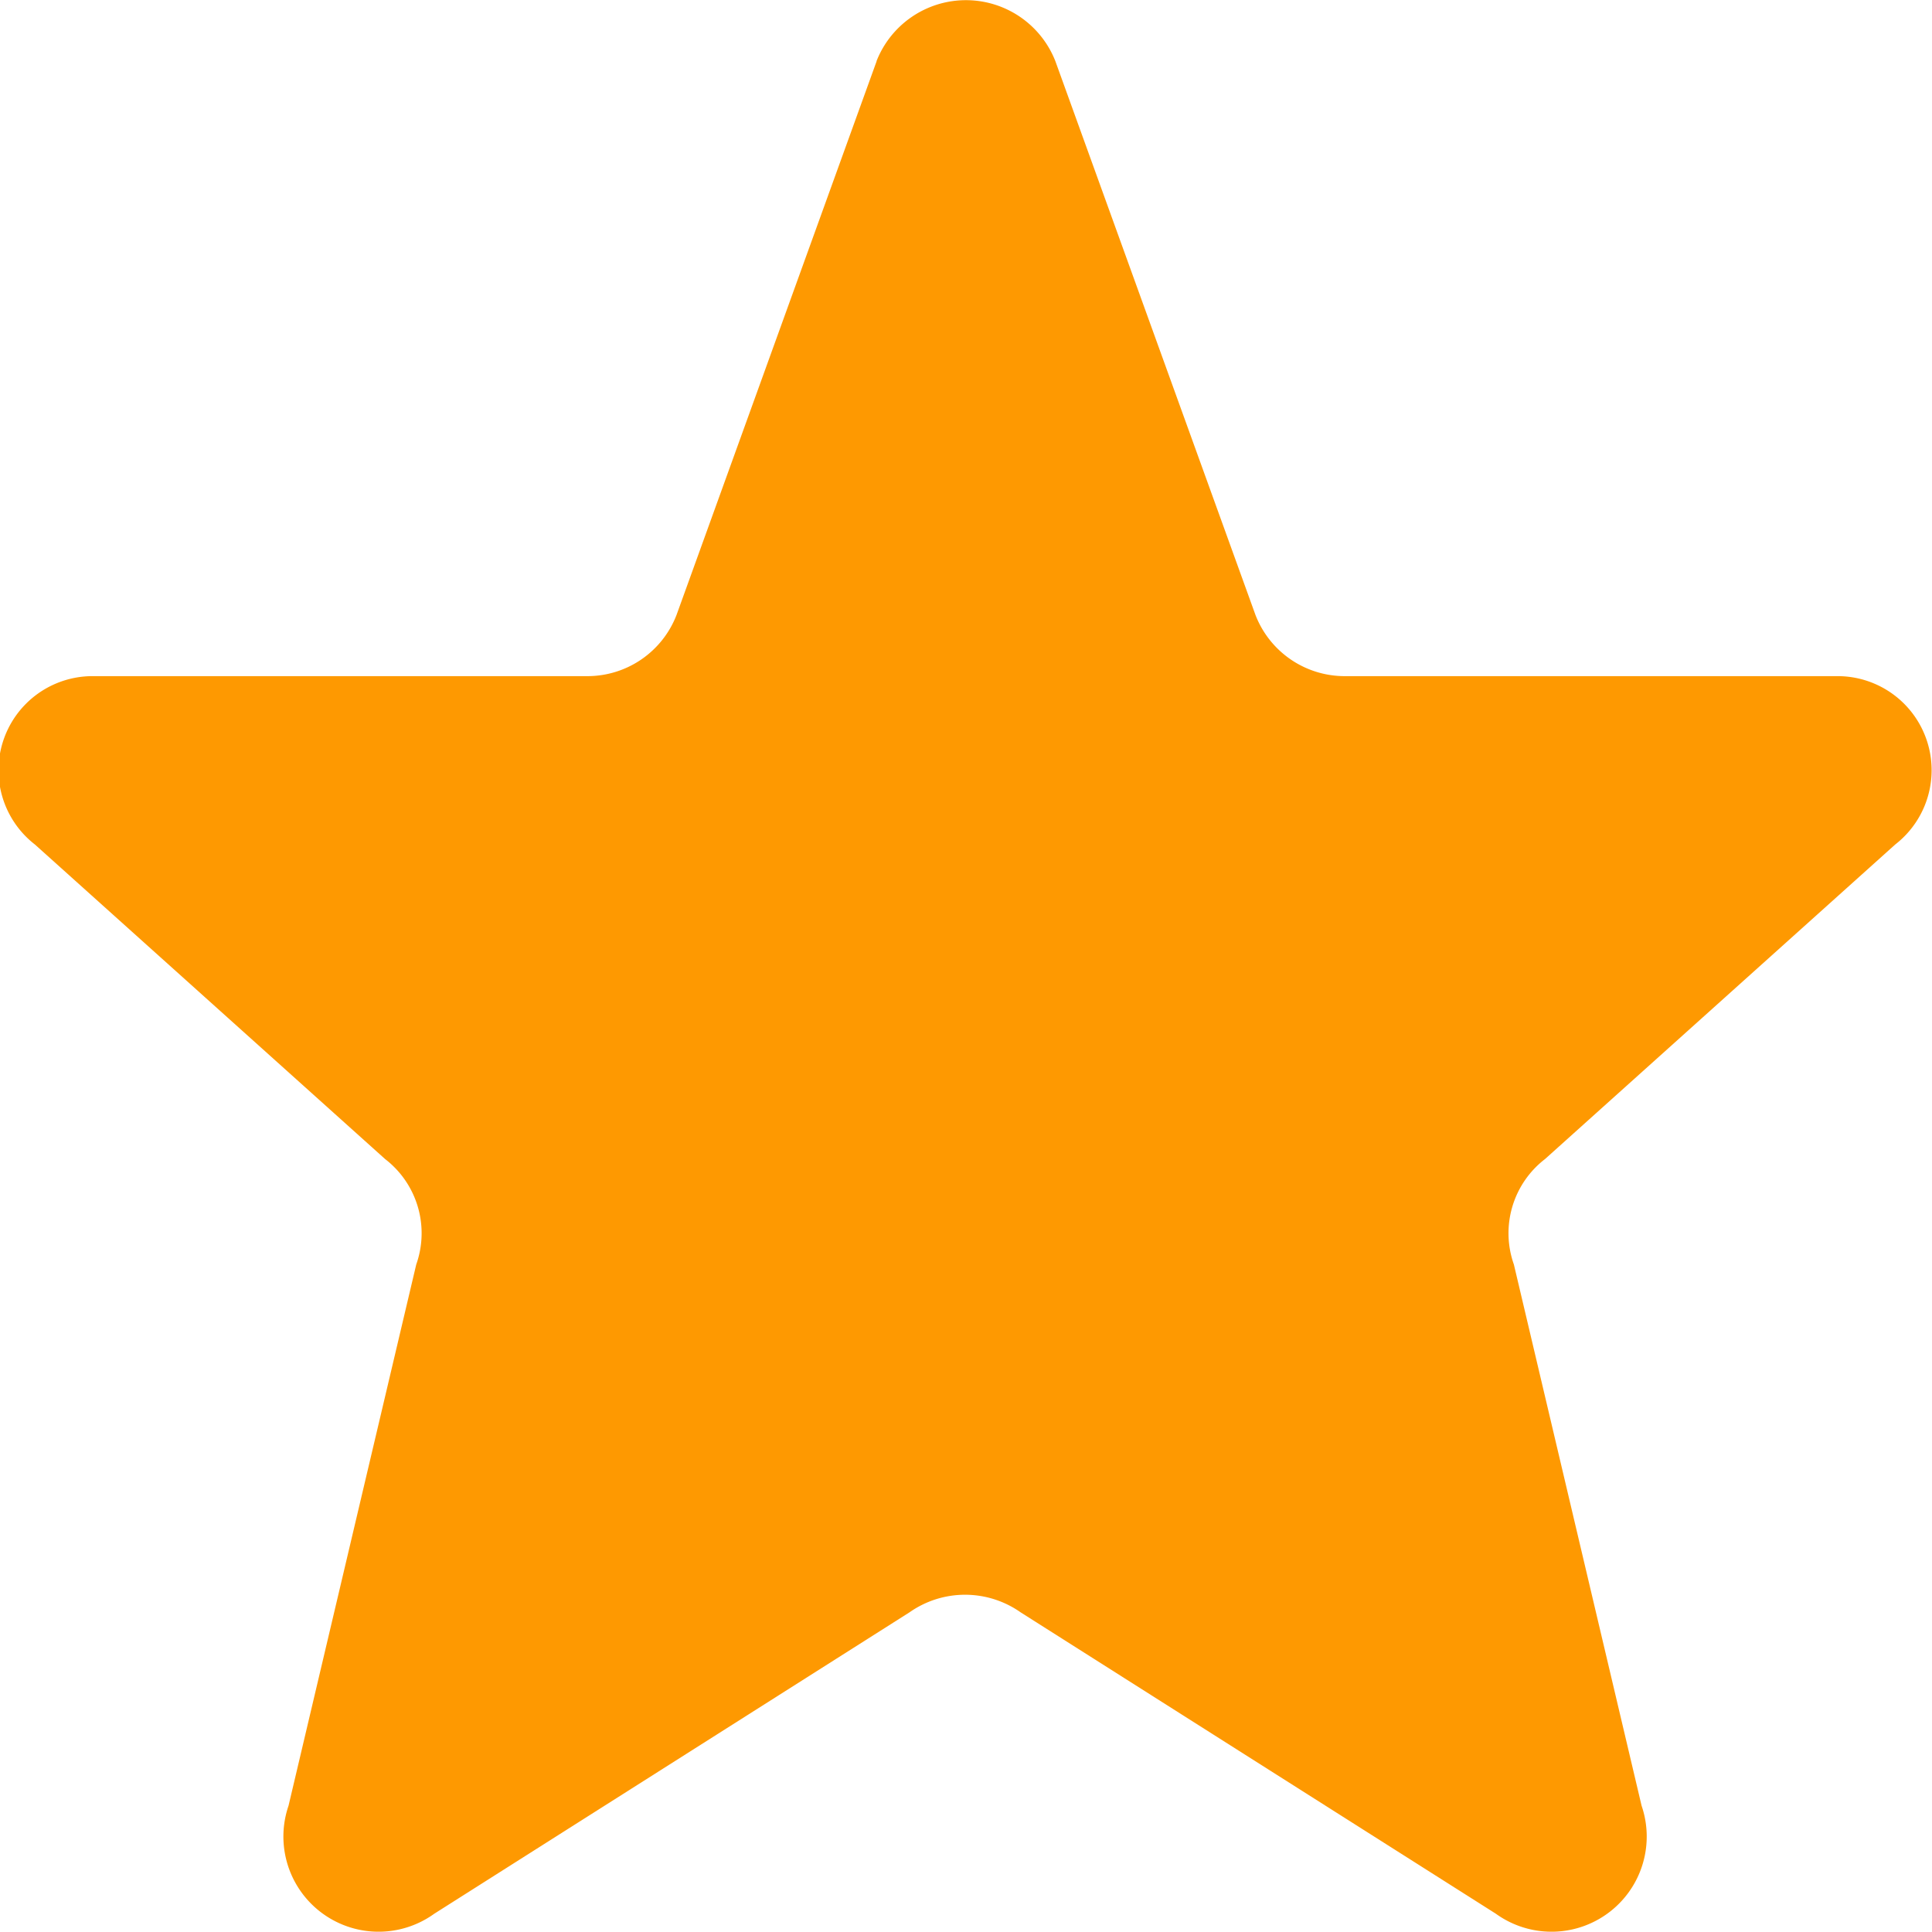 <svg xmlns="http://www.w3.org/2000/svg" width="15.447" height="15.446" viewBox="0 0 15.447 15.446">
  <path id="Icon_akar-star" data-name="Icon akar-star" d="M10.007,3.489a.768.768,0,0,1,1.43,0l1.6,4.428a.765.765,0,0,0,.715.489H17.68a.752.752,0,0,1,.472,1.346l-2.8,2.515a.748.748,0,0,0-.249.843l1.021,4.327a.761.761,0,0,1-1.165.864l-3.8-2.41a.772.772,0,0,0-.888,0l-3.8,2.41a.761.761,0,0,1-1.165-.864l1.021-4.327a.748.748,0,0,0-.249-.843l-2.8-2.515a.752.752,0,0,1,.471-1.346H7.693a.764.764,0,0,0,.715-.489l1.6-4.428Z" transform="translate(-2.999 -3)" fill="#fe9901"/>
</svg>
